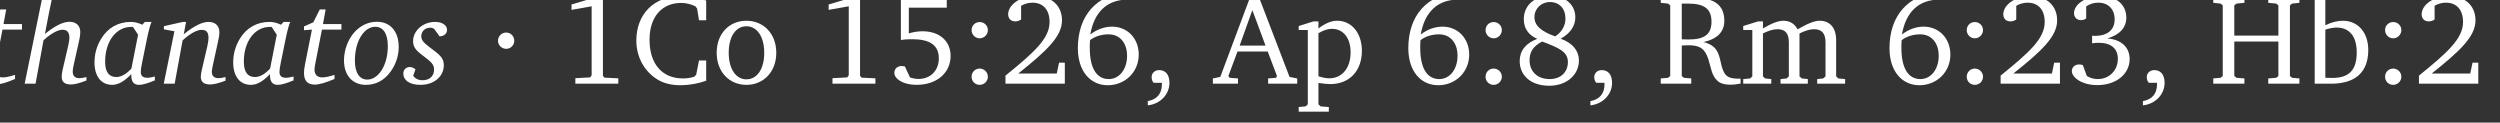 <?xml version="1.0" encoding="UTF-8" standalone="no"?>
<!-- Created with Inkscape (http://www.inkscape.org/) -->

<svg
   width="136.527mm"
   height="6.695mm"
   viewBox="0 0 136.527 6.695"
   version="1.1"
   id="svg8"
   xmlns="http://www.w3.org/2000/svg"
   xmlns:svg="http://www.w3.org/2000/svg"
   xmlns:rdf="http://www.w3.org/1999/02/22-rdf-syntax-ns#"
   xmlns:cc="http://creativecommons.org/ns#"
   xmlns:dc="http://purl.org/dc/elements/1.1/">
  <rect x="0" y="0" width="136.527" height="6.695" fill="#333333" stroke="none"/>
  <defs
     id="defs2" />
  <g
     id="layer1"
     transform="translate(-344.904,-233.514)"
     style="display:inline">
    <g
       aria-label="thanatos · 1Co 15:26, Ap 6:8, Rm 6:23, Hb:2"
       transform="matrix(0.175,0,0,0.175,6.639,0.469)"
       style="font-style:normal;font-variant:normal;font-weight:normal;font-stretch:normal;font-size:40px;line-height:1.25;font-family:'Bitstream Charter';-inkscape-font-specification:'Bitstream Charter';letter-spacing:0px;word-spacing:0px;fill:#ffffff;fill-opacity:1;stroke:none"
       id="flowRoot4813">
      <path
         d="m 1933.041,1334.643 -2,4 -2.92,1.28 v 1.2 l 2.48,-0.2 -2.16,10.84 c -0.24,1.12 -0.32,2.04 -0.32,2.68 0,2.44 1.08,3.64 3.36,3.64 1.4,0 3.48,-0.6 6.16,-1.76 v -1.28 c -1.6,0.52 -2.88,0.8 -3.8,0.8 -1.6,0 -2.44,-0.88 -2.44,-2.48 0,-0.44 0.12,-1.04 0.24,-1.76 l 2.08,-10.68 h 6.08 v -1.72 h -5.76 l 0.84,-4.56 z"
         style="font-style:italic;font-variant:normal;font-weight:normal;font-stretch:normal;font-family:'Bitstream Charter';-inkscape-font-specification:'Bitstream Charter Italic';fill:#ffffff;fill-opacity:1"
         id="path7611" />
      <path
         d="m 1948.641,1328.363 -6.28,1.32 v 1 l 3.76,0.32 -5.48,26.8 h 3.4 l 2.48,-13.56 c 2.48,-2.24 4.6,-3.28 5.92,-3.28 1.52,0 2.16,0.84 2.16,2.56 0,0.52 -0.12,1.4 -0.4,2.56 l -1.72,7.4 c -0.2,0.88 -0.28,1.6 -0.28,2.12 0,1.68 0.92,2.44 2.92,2.44 1.04,0 2.68,-0.4 4.8,-1.24 v -1.08 c -0.92,0.24 -1.68,0.36 -2.24,0.36 -1.32,0 -2.04,-0.72 -2.04,-2 0,-0.68 0.16,-1.52 0.4,-2.6 l 1.4,-6.2 c 0.32,-1.44 0.56,-2.6 0.56,-3.6 0,-1.96 -1.28,-3.2 -3.36,-3.2 -2.08,0 -4.56,1.28 -7.68,3.8 l 1.32,-6.84 c 0.56,-2.8 1.08,-5.16 1.6,-7.08 z"
         style="font-style:italic;font-variant:normal;font-weight:normal;font-stretch:normal;font-family:'Bitstream Charter';-inkscape-font-specification:'Bitstream Charter Italic';fill:#ffffff;fill-opacity:1"
         id="path7613" />
      <path
         d="m 1978.152,1338.523 -0.8,0.88 c -1.24,-0.6 -2.48,-0.88 -3.6,-0.88 -3.96,0 -7.2,1.88 -9.24,5.24 -1.36,2.24 -2.08,4.72 -2.08,7.4 0,4.4 2.12,7 5.52,7 1.92,0 3.84,-1.12 5.96,-3.36 0,0.12 0,0.2 0,0.32 0,2.04 0.76,3.04 2.44,3.04 1.08,0 2.72,-0.48 4.92,-1.4 v -1.2 c -1.08,0.24 -1.8,0.4 -2.24,0.4 -1.48,0 -2.16,-0.56 -2.16,-1.84 0,-0.56 0.12,-1.48 0.4,-2.8 l 1.44,-7.08 c 0.6,-2.96 1.12,-4.88 1.52,-5.72 z m -3.72,1.56 1.6,2.44 -2.08,10.56 c -1.64,1.76 -3.2,2.64 -4.72,2.64 -2.32,0 -3.48,-1.6 -3.48,-4.8 0,-6.36 3.44,-10.84 8.12,-10.84 0.2,0 0.36,0 0.56,0 z"
         style="font-style:italic;font-variant:normal;font-weight:normal;font-stretch:normal;font-family:'Bitstream Charter';-inkscape-font-specification:'Bitstream Charter Italic';fill:#ffffff;fill-opacity:1"
         id="path7615" />
      <path
         d="m 1990.008,1338.523 -5.92,1.32 v 1 l 3.28,0.6 -3.32,16.36 h 3.4 l 2.48,-13.52 c 2.44,-2.24 4.56,-3.28 5.92,-3.28 1.52,0 2.16,0.76 2.16,2.52 0,0.52 -0.08,1.4 -0.36,2.56 l -1.72,7.4 c -0.2,0.88 -0.32,1.64 -0.32,2.16 0,1.6 0.96,2.4 2.92,2.4 1.12,0 2.72,-0.4 4.8,-1.2 v -1.12 c -0.92,0.24 -1.64,0.36 -2.2,0.36 -1.32,0 -2.08,-0.68 -2.08,-1.96 0,-0.6 0.2,-1.48 0.44,-2.64 l 1.36,-6.2 c 0.32,-1.44 0.56,-2.56 0.56,-3.56 0,-1.96 -1.28,-3.2 -3.36,-3.2 -2.12,0 -4.6,1.32 -7.76,3.84 l 0.72,-3.84 z"
         style="font-style:italic;font-variant:normal;font-weight:normal;font-stretch:normal;font-family:'Bitstream Charter';-inkscape-font-specification:'Bitstream Charter Italic';fill:#ffffff;fill-opacity:1"
         id="path7617" />
      <path
         d="m 2021.433,1338.523 -0.8,0.88 c -1.24,-0.6 -2.48,-0.88 -3.6,-0.88 -3.96,0 -7.2,1.88 -9.24,5.24 -1.36,2.24 -2.08,4.72 -2.08,7.4 0,4.4 2.12,7 5.52,7 1.92,0 3.84,-1.12 5.96,-3.36 0,0.12 0,0.2 0,0.32 0,2.04 0.76,3.04 2.44,3.04 1.08,0 2.72,-0.48 4.92,-1.4 v -1.2 c -1.08,0.24 -1.8,0.4 -2.24,0.4 -1.48,0 -2.16,-0.56 -2.16,-1.84 0,-0.56 0.12,-1.48 0.4,-2.8 l 1.44,-7.08 c 0.6,-2.96 1.12,-4.88 1.52,-5.72 z m -3.72,1.56 1.6,2.44 -2.08,10.56 c -1.64,1.76 -3.2,2.64 -4.72,2.64 -2.32,0 -3.48,-1.6 -3.48,-4.8 0,-6.36 3.44,-10.84 8.12,-10.84 0.2,0 0.36,0 0.56,0 z"
         style="font-style:italic;font-variant:normal;font-weight:normal;font-stretch:normal;font-family:'Bitstream Charter';-inkscape-font-specification:'Bitstream Charter Italic';fill:#ffffff;fill-opacity:1"
         id="path7619" />
      <path
         d="m 2032.729,1334.643 -2,4 -2.92,1.28 v 1.2 l 2.48,-0.2 -2.16,10.84 c -0.24,1.12 -0.32,2.04 -0.32,2.68 0,2.44 1.08,3.64 3.36,3.64 1.4,0 3.48,-0.6 6.16,-1.76 v -1.28 c -1.6,0.52 -2.88,0.8 -3.8,0.8 -1.6,0 -2.44,-0.88 -2.44,-2.48 0,-0.44 0.12,-1.04 0.24,-1.76 l 2.08,-10.68 h 6.08 v -1.72 h -5.76 l 0.84,-4.56 z"
         style="font-style:italic;font-variant:normal;font-weight:normal;font-stretch:normal;font-family:'Bitstream Charter';-inkscape-font-specification:'Bitstream Charter Italic';fill:#ffffff;fill-opacity:1"
         id="path7621" />
      <path
         d="m 2050.568,1338.483 c -2.72,0 -5.16,1.16 -7.08,3.32 -2,2.28 -3.2,5.52 -3.2,8.76 0,4.64 2.68,7.6 6.8,7.6 2.76,0 5.16,-1.08 7.04,-3.24 2.08,-2.4 3.24,-5.44 3.24,-8.6 0,-4.84 -2.64,-7.84 -6.8,-7.84 z m -0.52,1.56 c 2.44,0 3.92,2.08 3.92,6.04 0,6.08 -3,10.44 -6.4,10.44 -2.4,0 -3.88,-2.08 -3.88,-5.92 0,-6.2 2.92,-10.56 6.36,-10.56 z"
         style="font-style:italic;font-variant:normal;font-weight:normal;font-stretch:normal;font-family:'Bitstream Charter';-inkscape-font-specification:'Bitstream Charter Italic';fill:#ffffff;fill-opacity:1"
         id="path7623" />
      <path
         d="m 2070.126,1343.043 c 1.48,-0.08 2.32,-0.92 2.32,-2.04 0,-1.4 -1.44,-2.48 -3.72,-2.48 -3.84,0 -6.88,2.76 -6.88,6.04 0,2.24 1.52,3.32 3.8,5.04 1.68,1.28 2.76,2.2 2.76,3.72 0,2.12 -1.36,3.4 -3.64,3.4 -1.24,0 -2.24,-0.48 -2.88,-1.4 l 0.72,-2 c -0.64,-0.48 -1.16,-0.72 -1.72,-0.72 -1.24,0 -2.08,0.8 -2.08,2.04 0,2.08 1.96,3.52 5.32,3.52 4.36,0 7.32,-2.68 7.32,-6.16 0,-2.4 -1.64,-3.44 -4.04,-5.28 -1.88,-1.44 -3,-2.28 -3,-3.72 0,-1.56 1.2,-2.68 2.8,-2.68 0.44,0 0.84,0.12 1.24,0.4 z"
         style="font-style:italic;font-variant:normal;font-weight:normal;font-stretch:normal;font-family:'Bitstream Charter';-inkscape-font-specification:'Bitstream Charter Italic';fill:#ffffff;fill-opacity:1"
         id="path7625" />
      <path
         d="m 2090.906,1341.843 c -1.4,0 -2.56,1.12 -2.56,2.56 0,1.4 1.16,2.52 2.56,2.52 1.4,0 2.52,-1.12 2.52,-2.52 0,-1.44 -1.12,-2.56 -2.52,-2.56 z"
         id="path7627" />
      <path
         d="m 2119.973,1330.483 -8.68,2.6 v 1.68 l 6.28,-1.12 v 21.52 l -0.48,0.68 -4.6,0.24 v 1.72 h 13.4 v -1.68 l -4.32,-0.2 -0.48,-0.6 v -24.84 z"
         id="path7629" />
      <path
         d="m 2153.319,1356.883 v -6.32 h -2.24 l -0.88,4.44 -0.64,0.64 c -1.2,0.36 -2.36,0.52 -3.48,0.52 -6.48,0 -10.44,-4.48 -10.44,-12.08 0,-7.16 3.88,-11.48 9.84,-11.48 1.56,0 3,0.36 4.48,1.04 l 0.52,0.72 0.6,3.64 h 2.24 v -6.16 c -2.92,-0.92 -5.56,-1.36 -7.92,-1.36 -8.32,0 -13.88,5.56 -13.88,13.88 0,5.24 2.64,9.88 6.92,12.32 1.84,1.04 4.16,1.6 6.8,1.6 2.68,0 5.44,-0.48 8.08,-1.4 z"
         id="path7631" />
      <path
         d="m 2165.871,1338.163 c -5.4,0 -9.28,4.04 -9.28,10 0,5.92 3.92,10 9.28,10 5.36,0 9.32,-4.08 9.32,-10 0,-5.92 -3.92,-10 -9.32,-10 z m 0,1.72 c 3.24,0 5.56,3.12 5.56,8.28 0,5.2 -2.32,8.28 -5.56,8.28 -3.2,0 -5.52,-3.12 -5.52,-8.28 0,-5.2 2.28,-8.28 5.52,-8.28 z"
         id="path7633" />
      <path
         d="m 2200.208,1330.483 -8.68,2.6 v 1.68 l 6.28,-1.12 v 21.52 l -0.48,0.68 -4.6,0.24 v 1.72 h 13.4 v -1.68 l -4.32,-0.2 -0.48,-0.6 v -24.84 z"
         id="path7635" />
      <path
         d="m 2214.073,1330.963 v 13.2 c 0.88,-0.16 2.04,-0.24 3.52,-0.24 5.56,0 8.32,1.88 8.32,6 0,3.72 -2.56,6.4 -6.32,6.4 -0.88,0 -1.8,-0.16 -2.68,-0.48 l -1.6,-3.44 c -0.4,-0.08 -0.72,-0.12 -0.96,-0.12 -1.36,0 -2.32,0.88 -2.32,2.12 0,1.92 2.76,3.76 6.88,3.76 6.56,0 10.68,-3.88 10.68,-9.04 0,-4.56 -3.4,-7.68 -8.76,-7.68 -1.28,0 -2.72,0.2 -4.28,0.64 v -8 h 11.84 v -3.12 z"
         id="path7637" />
      <path
         d="m 2238.659,1338.563 c -1.4,0 -2.52,1.08 -2.52,2.52 0,1.4 1.12,2.56 2.52,2.56 1.4,0 2.56,-1.16 2.56,-2.56 0,-1.44 -1.16,-2.52 -2.56,-2.52 z m 0,14.52 c -1.4,0 -2.52,1.12 -2.52,2.56 0,1.44 1.12,2.52 2.52,2.52 1.4,0 2.56,-1.12 2.56,-2.52 0,-1.44 -1.16,-2.56 -2.56,-2.56 z"
         id="path7639" />
      <path
         d="m 2250.673,1354.643 c 8.84,-7.04 13.68,-11.56 13.68,-16.6 0,-4.52 -3.16,-7.56 -8.32,-7.56 -4.96,0 -8.48,2.84 -8.48,5.64 0,1.36 0.84,2.24 2.24,2.24 0.64,0 1.24,-0.2 1.8,-0.6 v -4.28 c 1.2,-0.68 2.36,-0.96 3.56,-0.96 3.32,0 5.32,2.24 5.32,6.04 0,5.24 -5,9.6 -13.76,16.72 v 2.52 h 18.52 v -6.56 h -1.8 l -0.72,3.4 z"
         id="path7641" />
      <path
         d="m 2285.019,1329.243 c -9.8,0.64 -15.72,7.24 -15.72,17.48 0,7.2 3.92,11.56 9.32,11.56 5.48,0 9.68,-4.16 9.68,-9.56 0,-5.08 -3.56,-8.72 -8.32,-8.72 -2.36,0 -4.72,0.84 -6.8,2.44 1.24,-7.12 5.32,-10.88 11.72,-10.88 0.04,0 0.08,0 0.12,0 z m -11.92,14.96 c 1.64,-1.2 3.6,-1.8 5.8,-1.8 3.4,0 5.76,2.56 5.76,6.68 0,4.24 -2.4,7.28 -5.72,7.28 -3.76,0 -5.92,-3.36 -5.92,-9.72 0,-0.76 0,-1.6 0.08,-2.44 z"
         id="path7643" />
      <path
         d="m 2291.124,1364.563 c 4.04,-0.44 6.76,-3.56 6.76,-7 0,-2.56 -1.2,-4 -3.2,-4 -1.36,0 -2.36,0.88 -2.36,2.2 0,0.72 0.2,1.28 0.64,1.76 h 2.56 c 0,0.16 0,0.32 0,0.44 0,2.92 -1.48,4.72 -4.4,5.28 z"
         id="path7645" />
      <path
         d="m 2323.112,1330.643 -9.36,25.04 -2.32,0.48 v 1.64 h 7.84 v -1.64 l -2.6,-0.2 -0.4,-0.56 2.84,-7.64 h 9.44 l 2.88,7.64 -0.28,0.56 -2.48,0.2 v 1.64 h 9.08 v -1.64 l -2.4,-0.48 -9.6,-25.04 z m 0.64,4.2 4.12,11.08 h -8.08 z"
         id="path7647" />
      <path
         d="m 2338.219,1366.523 h 9.4 v -1.44 l -2.56,-0.2 -0.68,-0.64 v -6.68 c 1.48,0.24 2.72,0.36 3.72,0.36 5.92,0 9.84,-4.08 9.84,-10.4 0,-5.6 -3.28,-9.36 -7.68,-9.36 -1.88,0 -3.76,0.8 -5.88,2.4 v -2.2 h -1.52 l -4.64,1.44 v 1.24 h 2.84 v 23.2 l -0.68,0.64 -2.16,0.2 z m 6.16,-11.04 v -13.44 c 1.52,-0.88 2.84,-1.36 4.2,-1.36 3.48,0 5.84,2.76 5.84,7.36 0,4.92 -2.72,8.08 -6.64,8.08 -0.96,0 -2.08,-0.2 -3.4,-0.64 z"
         id="path7649" />
      <path
         d="m 2388.144,1329.243 c -9.8,0.64 -15.72,7.24 -15.72,17.48 0,7.2 3.92,11.56 9.32,11.56 5.48,0 9.68,-4.16 9.68,-9.56 0,-5.08 -3.56,-8.72 -8.32,-8.72 -2.36,0 -4.72,0.84 -6.8,2.44 1.24,-7.12 5.32,-10.88 11.72,-10.88 0.04,0 0.08,0 0.12,0 z m -11.92,14.96 c 1.64,-1.2 3.6,-1.8 5.8,-1.8 3.4,0 5.76,2.56 5.76,6.68 0,4.24 -2.4,7.28 -5.72,7.28 -3.76,0 -5.92,-3.36 -5.92,-9.72 0,-0.76 0,-1.6 0.08,-2.44 z"
         id="path7651" />
      <path
         d="m 2399.05,1338.563 c -1.4,0 -2.52,1.08 -2.52,2.52 0,1.4 1.12,2.56 2.52,2.56 1.4,0 2.56,-1.16 2.56,-2.56 0,-1.44 -1.16,-2.52 -2.56,-2.52 z m 0,14.52 c -1.4,0 -2.52,1.12 -2.52,2.56 0,1.44 1.12,2.52 2.52,2.52 1.4,0 2.56,-1.12 2.56,-2.52 0,-1.44 -1.16,-2.56 -2.56,-2.56 z"
         id="path7653" />
      <path
         d="m 2418.264,1343.043 c -4.36,-1.56 -6.48,-3.36 -6.48,-6 0,-2.64 2.08,-4.72 4.84,-4.72 2.92,0 4.84,2 4.84,5.2 0,2.12 -1.12,4.16 -3.2,5.52 z m 1.68,0.72 c 2.96,-1.56 4.6,-4 4.6,-6.64 0,-3.88 -3,-6.72 -7.8,-6.72 -4.96,0 -8.28,3 -8.28,7.24 0,2.88 1.44,5 4.2,6.16 -3.64,1.4 -5.48,3.76 -5.48,6.92 0,4.52 3.48,7.72 9.24,7.72 5.56,0 9.24,-3.56 9.24,-7.8 0,-3.12 -1.96,-5.56 -5.72,-6.88 z m -5.76,0.88 c 5.36,2 8.04,3.24 8.04,6.4 0,3.16 -2.24,5.32 -5.68,5.32 -3.84,0 -6.28,-2.36 -6.28,-5.88 0,-2.68 1.2,-4.4 3.92,-5.84 z"
         id="path7655" />
      <path
         d="m 2429.249,1364.563 c 4.04,-0.44 6.76,-3.56 6.76,-7 0,-2.56 -1.2,-4 -3.2,-4 -1.36,0 -2.36,0.88 -2.36,2.2 0,0.72 0.2,1.28 0.64,1.76 h 2.56 c 0,0.16 0,0.32 0,0.44 0,2.92 -1.48,4.72 -4.4,5.28 z"
         id="path7657" />
      <path
         d="m 2451.197,1330.963 v 1.6 l 2.28,0.24 0.68,0.56 v 22.04 l -0.68,0.56 -2.28,0.2 v 1.64 h 9.52 v -1.64 l -2.28,-0.2 -0.68,-0.56 v -9.52 c 0.72,-0.04 1.4,-0.08 2,-0.08 3.64,0 5.2,1.04 6.28,4.32 0.84,2.56 1,5.16 2.92,6.84 0.92,0.8 2.24,1.16 4.04,1.16 0.92,0 1.92,-0.12 3.12,-0.36 v -1.52 c -0.12,0 -0.24,0 -0.36,0 -3.04,0 -4.32,-0.48 -5.2,-2.84 -0.72,-1.88 -0.76,-4.08 -1.88,-5.92 -0.8,-1.32 -2.16,-2.16 -4.12,-2.68 4.32,-0.96 6.48,-3.2 6.48,-6.64 0,-4.92 -3.16,-7.2 -9.64,-7.2 z m 6.56,1.84 h 1.92 c 4.96,0 7.36,1.52 7.36,5.68 0,3.96 -2.28,5.52 -7.08,5.52 -0.24,0 -0.96,0 -2.2,-0.04 z"
         id="path7659" />
      <path
         d="m 2493.896,1340.843 c -0.92,-1.76 -2.44,-2.68 -4.4,-2.68 -1.68,0 -3.76,0.84 -6.4,2.4 v -2.2 h -1.52 l -4.64,1.44 v 1.24 h 2.84 v 14.48 l -0.68,0.64 -2.16,0.2 v 1.44 h 8.76 v -1.44 l -1.92,-0.2 -0.68,-0.64 v -13.4 c 1.76,-0.88 3.24,-1.32 4.56,-1.32 2.4,0 3.52,1.32 3.52,4.12 v 10.6 l -0.68,0.64 -1.92,0.2 v 1.44 h 8.52 v -1.44 l -1.88,-0.2 -0.72,-0.64 v -13.4 c 1.72,-0.84 3.24,-1.32 4.52,-1.32 2.48,0 3.6,1.32 3.6,4.12 v 10.6 l -0.72,0.64 -1.88,0.2 v 1.44 h 8.72 v -1.44 l -2.12,-0.2 -0.68,-0.64 v -11.28 c 0,-3.96 -2,-6.08 -5.16,-6.08 -1.6,0 -3.88,0.92 -6.88,2.68 z"
         id="path7661" />
      <path
         d="m 2538.3,1329.243 c -9.8,0.64 -15.72,7.24 -15.72,17.48 0,7.2 3.92,11.56 9.32,11.56 5.48,0 9.68,-4.16 9.68,-9.56 0,-5.08 -3.56,-8.72 -8.32,-8.72 -2.36,0 -4.72,0.84 -6.8,2.44 1.24,-7.12 5.32,-10.88 11.72,-10.88 0.04,0 0.08,0 0.12,0 z m -11.92,14.96 c 1.64,-1.2 3.6,-1.8 5.8,-1.8 3.4,0 5.76,2.56 5.76,6.68 0,4.24 -2.4,7.28 -5.72,7.28 -3.76,0 -5.92,-3.36 -5.92,-9.72 0,-0.76 0,-1.6 0.08,-2.44 z"
         id="path7663" />
      <path
         d="m 2549.206,1338.563 c -1.4,0 -2.52,1.08 -2.52,2.52 0,1.4 1.12,2.56 2.52,2.56 1.4,0 2.56,-1.16 2.56,-2.56 0,-1.44 -1.16,-2.52 -2.56,-2.52 z m 0,14.52 c -1.4,0 -2.52,1.12 -2.52,2.56 0,1.44 1.12,2.52 2.52,2.52 1.4,0 2.56,-1.12 2.56,-2.52 0,-1.44 -1.16,-2.56 -2.56,-2.56 z"
         id="path7665" />
      <path
         d="m 2561.22,1354.643 c 8.84,-7.04 13.68,-11.56 13.68,-16.6 0,-4.52 -3.16,-7.56 -8.32,-7.56 -4.96,0 -8.48,2.84 -8.48,5.64 0,1.36 0.84,2.24 2.24,2.24 0.64,0 1.24,-0.2 1.8,-0.6 v -4.28 c 1.2,-0.68 2.36,-0.96 3.56,-0.96 3.32,0 5.32,2.24 5.32,6.04 0,5.24 -5,9.6 -13.76,16.72 v 2.52 h 18.52 v -6.56 h -1.8 l -0.72,3.4 z"
         id="path7667" />
      <path
         d="m 2590.526,1343.683 c 3.92,-1.12 5.96,-3.4 5.96,-6.48 0,-4.04 -3.08,-6.72 -7.88,-6.72 -5,0 -8.44,2.68 -8.44,5.32 0,1.28 0.88,2.16 2.16,2.16 0.64,0 1.16,-0.16 1.64,-0.52 v -3.76 c 1.16,-0.8 2.4,-1.16 3.8,-1.16 3.08,0 5.08,2.04 5.08,5.2 0,3.24 -2.16,5.16 -6.2,5.16 -0.28,0 -0.56,-0.04 -0.84,-0.04 v 2.36 c 0.76,-0.12 1.48,-0.16 2.12,-0.16 3.84,0 5.92,1.84 5.92,5 0,3.56 -2.64,6.32 -6.28,6.32 -1.2,0 -2.32,-0.32 -3.4,-0.96 l -1.24,-3.4 c -0.44,-0.16 -0.84,-0.2 -1.2,-0.2 -1.28,0 -2.24,0.88 -2.24,2.04 0,2.04 3.16,4.4 7.92,4.4 6.16,0 10.12,-3.64 10.12,-8.12 0,-3.64 -2.56,-6.12 -7,-6.44 z"
         id="path7669" />
      <path
         d="m 2601.671,1364.563 c 4.04,-0.44 6.76,-3.56 6.76,-7 0,-2.56 -1.2,-4 -3.2,-4 -1.36,0 -2.36,0.88 -2.36,2.2 0,0.72 0.2,1.28 0.64,1.76 h 2.56 c 0,0.16 0,0.32 0,0.44 0,2.92 -1.48,4.72 -4.4,5.28 z"
         id="path7671" />
      <path
         d="m 2623.619,1330.963 v 1.6 l 2.28,0.24 0.68,0.56 v 22.04 l -0.68,0.56 -2.28,0.2 v 1.64 h 9.72 v -1.64 l -2.48,-0.2 -0.68,-0.56 v -10.76 h 13.76 v 10.76 l -0.68,0.56 -2.48,0.2 v 1.64 h 9.72 v -1.64 l -2.28,-0.2 -0.68,-0.56 v -22.04 l 0.68,-0.56 2.28,-0.24 v -1.6 h -9.72 v 1.6 l 2.48,0.24 0.68,0.56 v 9.44 h -13.76 v -9.44 l 0.68,-0.56 2.48,-0.24 v -1.6 z"
         id="path7673" />
      <path
         d="m 2657.07,1328.363 -4.92,1.44 v 1.24 h 3.12 v 26.76 h 5.12 c 7.64,0 11.6,-3.64 11.6,-10.52 0,-5.44 -3.2,-9.12 -7.92,-9.12 -1.76,0 -3.56,0.48 -5.48,1.4 v -11.2 z m 1.52,27.6 v -15.04 c 1.32,-0.4 2.52,-0.64 3.52,-0.64 4,0 6.28,2.76 6.28,7.76 0,5.52 -2.4,7.96 -7.6,7.96 -0.2,0 -0.96,0 -2.2,-0.04 z"
         id="path7675" />
      <path
         d="m 2679.753,1338.563 c -1.4,0 -2.52,1.08 -2.52,2.52 0,1.4 1.12,2.56 2.52,2.56 1.4,0 2.56,-1.16 2.56,-2.56 0,-1.44 -1.16,-2.52 -2.56,-2.52 z m 0,14.52 c -1.4,0 -2.52,1.12 -2.52,2.56 0,1.44 1.12,2.52 2.52,2.52 1.4,0 2.56,-1.12 2.56,-2.52 0,-1.44 -1.16,-2.56 -2.56,-2.56 z"
         id="path7677" />
      <path
         d="m 2691.767,1354.643 c 8.84,-7.04 13.68,-11.56 13.68,-16.6 0,-4.52 -3.16,-7.56 -8.32,-7.56 -4.96,0 -8.48,2.84 -8.48,5.64 0,1.36 0.84,2.24 2.24,2.24 0.64,0 1.24,-0.2 1.8,-0.6 v -4.28 c 1.2,-0.68 2.36,-0.96 3.56,-0.96 3.32,0 5.32,2.24 5.32,6.04 0,5.24 -5,9.6 -13.76,16.72 v 2.52 h 18.52 v -6.56 h -1.8 l -0.72,3.4 z"
         id="path7679" />
    </g>
  </g>
</svg>
